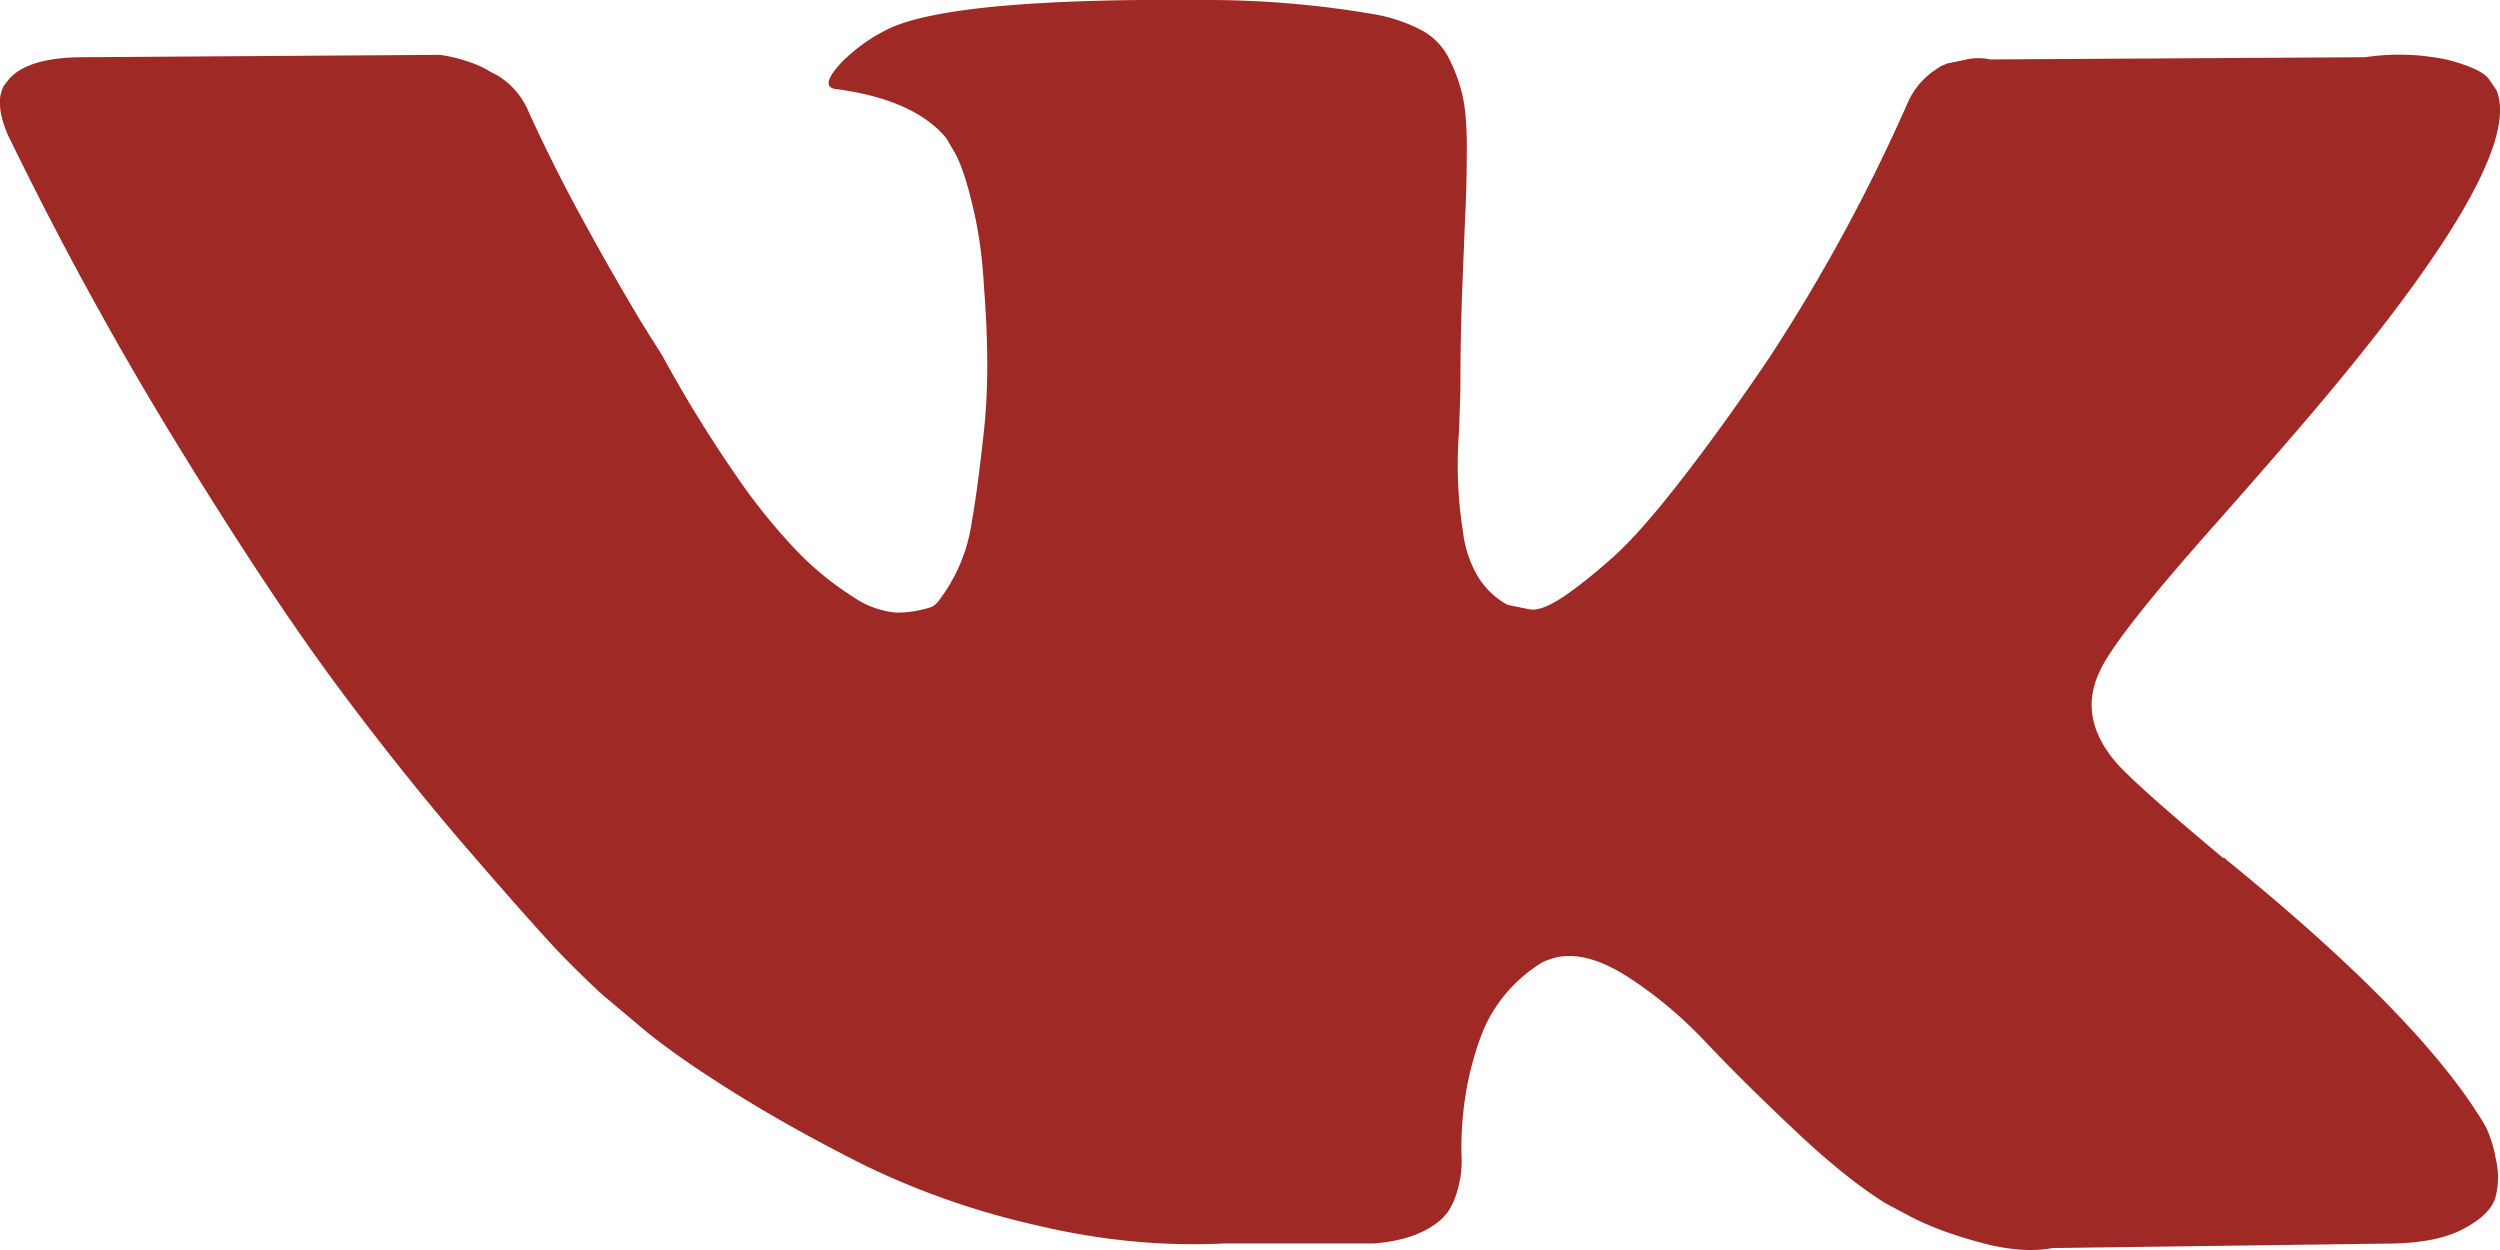 <svg width="18" height="9" fill="none" xmlns="http://www.w3.org/2000/svg"><g clip-path="url(#clip0_1_114)"><path d="M17.905 8.128a1.033 1.033 0 00-.061-.103c-.313-.493-.91-1.098-1.79-1.815l-.02-.016-.008-.008-.01-.009h-.01c-.4-.334-.652-.558-.758-.673-.194-.22-.238-.44-.132-.666.075-.17.357-.528.844-1.075.256-.29.459-.523.609-.698C17.649 1.805 18.119 1 17.975.65l-.056-.082c-.038-.05-.134-.094-.29-.136-.197-.043-.4-.05-.6-.02l-2.7.016a.398.398 0 00-.187.004l-.122.025-.047.02-.037.025a.55.55 0 00-.197.23c-.283.643-.618 1.26-1.003 1.848-.23.34-.443.634-.637.883-.194.25-.356.433-.487.55-.132.118-.25.212-.356.284-.107.071-.188.101-.244.09a7.69 7.69 0 01-.16-.033.58.58 0 01-.21-.201.82.82 0 01-.108-.32 3.099 3.099 0 01-.029-.727c.006-.17.01-.285.01-.345 0-.208.004-.434.013-.678.01-.243.017-.437.024-.579.006-.142.009-.293.009-.452 0-.158-.011-.283-.033-.373a1.17 1.17 0 00-.098-.263.465.465 0 00-.192-.197 1.175 1.175 0 00-.314-.111A7.087 7.087 0 008.66 0C7.498-.01 6.75.055 6.42.197c-.131.06-.25.143-.356.247-.113.12-.128.186-.047.197.375.049.64.167.796.353l.057.098c.043.072.087.198.13.378.045.181.073.38.085.6.031.4.031.742 0 1.026-.031.285-.06.507-.089.666a1.21 1.21 0 01-.239.566.154.154 0 01-.047.041.79.79 0 01-.253.042.643.643 0 01-.318-.116 2.166 2.166 0 01-.39-.316 4.285 4.285 0 01-.454-.562 9.492 9.492 0 01-.525-.854l-.15-.239a19.61 19.61 0 01-.384-.669 12.167 12.167 0 01-.43-.85.555.555 0 00-.226-.263L3.533.518a.675.675 0 00-.15-.07 1.106 1.106 0 00-.215-.053L.6.412C.338.412.16.464.066.568L.028.617A.243.243 0 000 .748c0 .06.019.135.056.222.375.772.783 1.517 1.223 2.234.44.717.823 1.295 1.148 1.733.325.438.656.851.994 1.24.337.389.56.638.67.747.11.11.195.192.257.247l.235.197c.15.131.37.289.66.472.291.184.613.364.966.542a5.68 5.68 0 001.232.435c.469.113.925.158 1.369.136h1.077c.219-.016.385-.077.497-.18l.037-.042a.51.51 0 00.07-.152.736.736 0 00.033-.225 2.382 2.382 0 01.061-.637c.047-.189.1-.331.16-.427a1.069 1.069 0 01.361-.362.663.663 0 01.074-.028c.15-.044.327-.001.53.127.203.13.394.288.572.477.178.189.392.4.642.636s.468.41.656.526l.187.099c.125.065.288.126.488.18.2.055.374.069.524.041l2.4-.032c.237 0 .421-.035.552-.103.132-.069.21-.144.235-.226a.56.56 0 00.004-.28.934.934 0 00-.065-.217z" fill="#9F2925"/></g><defs><clipPath id="clip0_1_114"><path fill="#fff" d="M0 0h18v9H0z"/></clipPath></defs></svg>